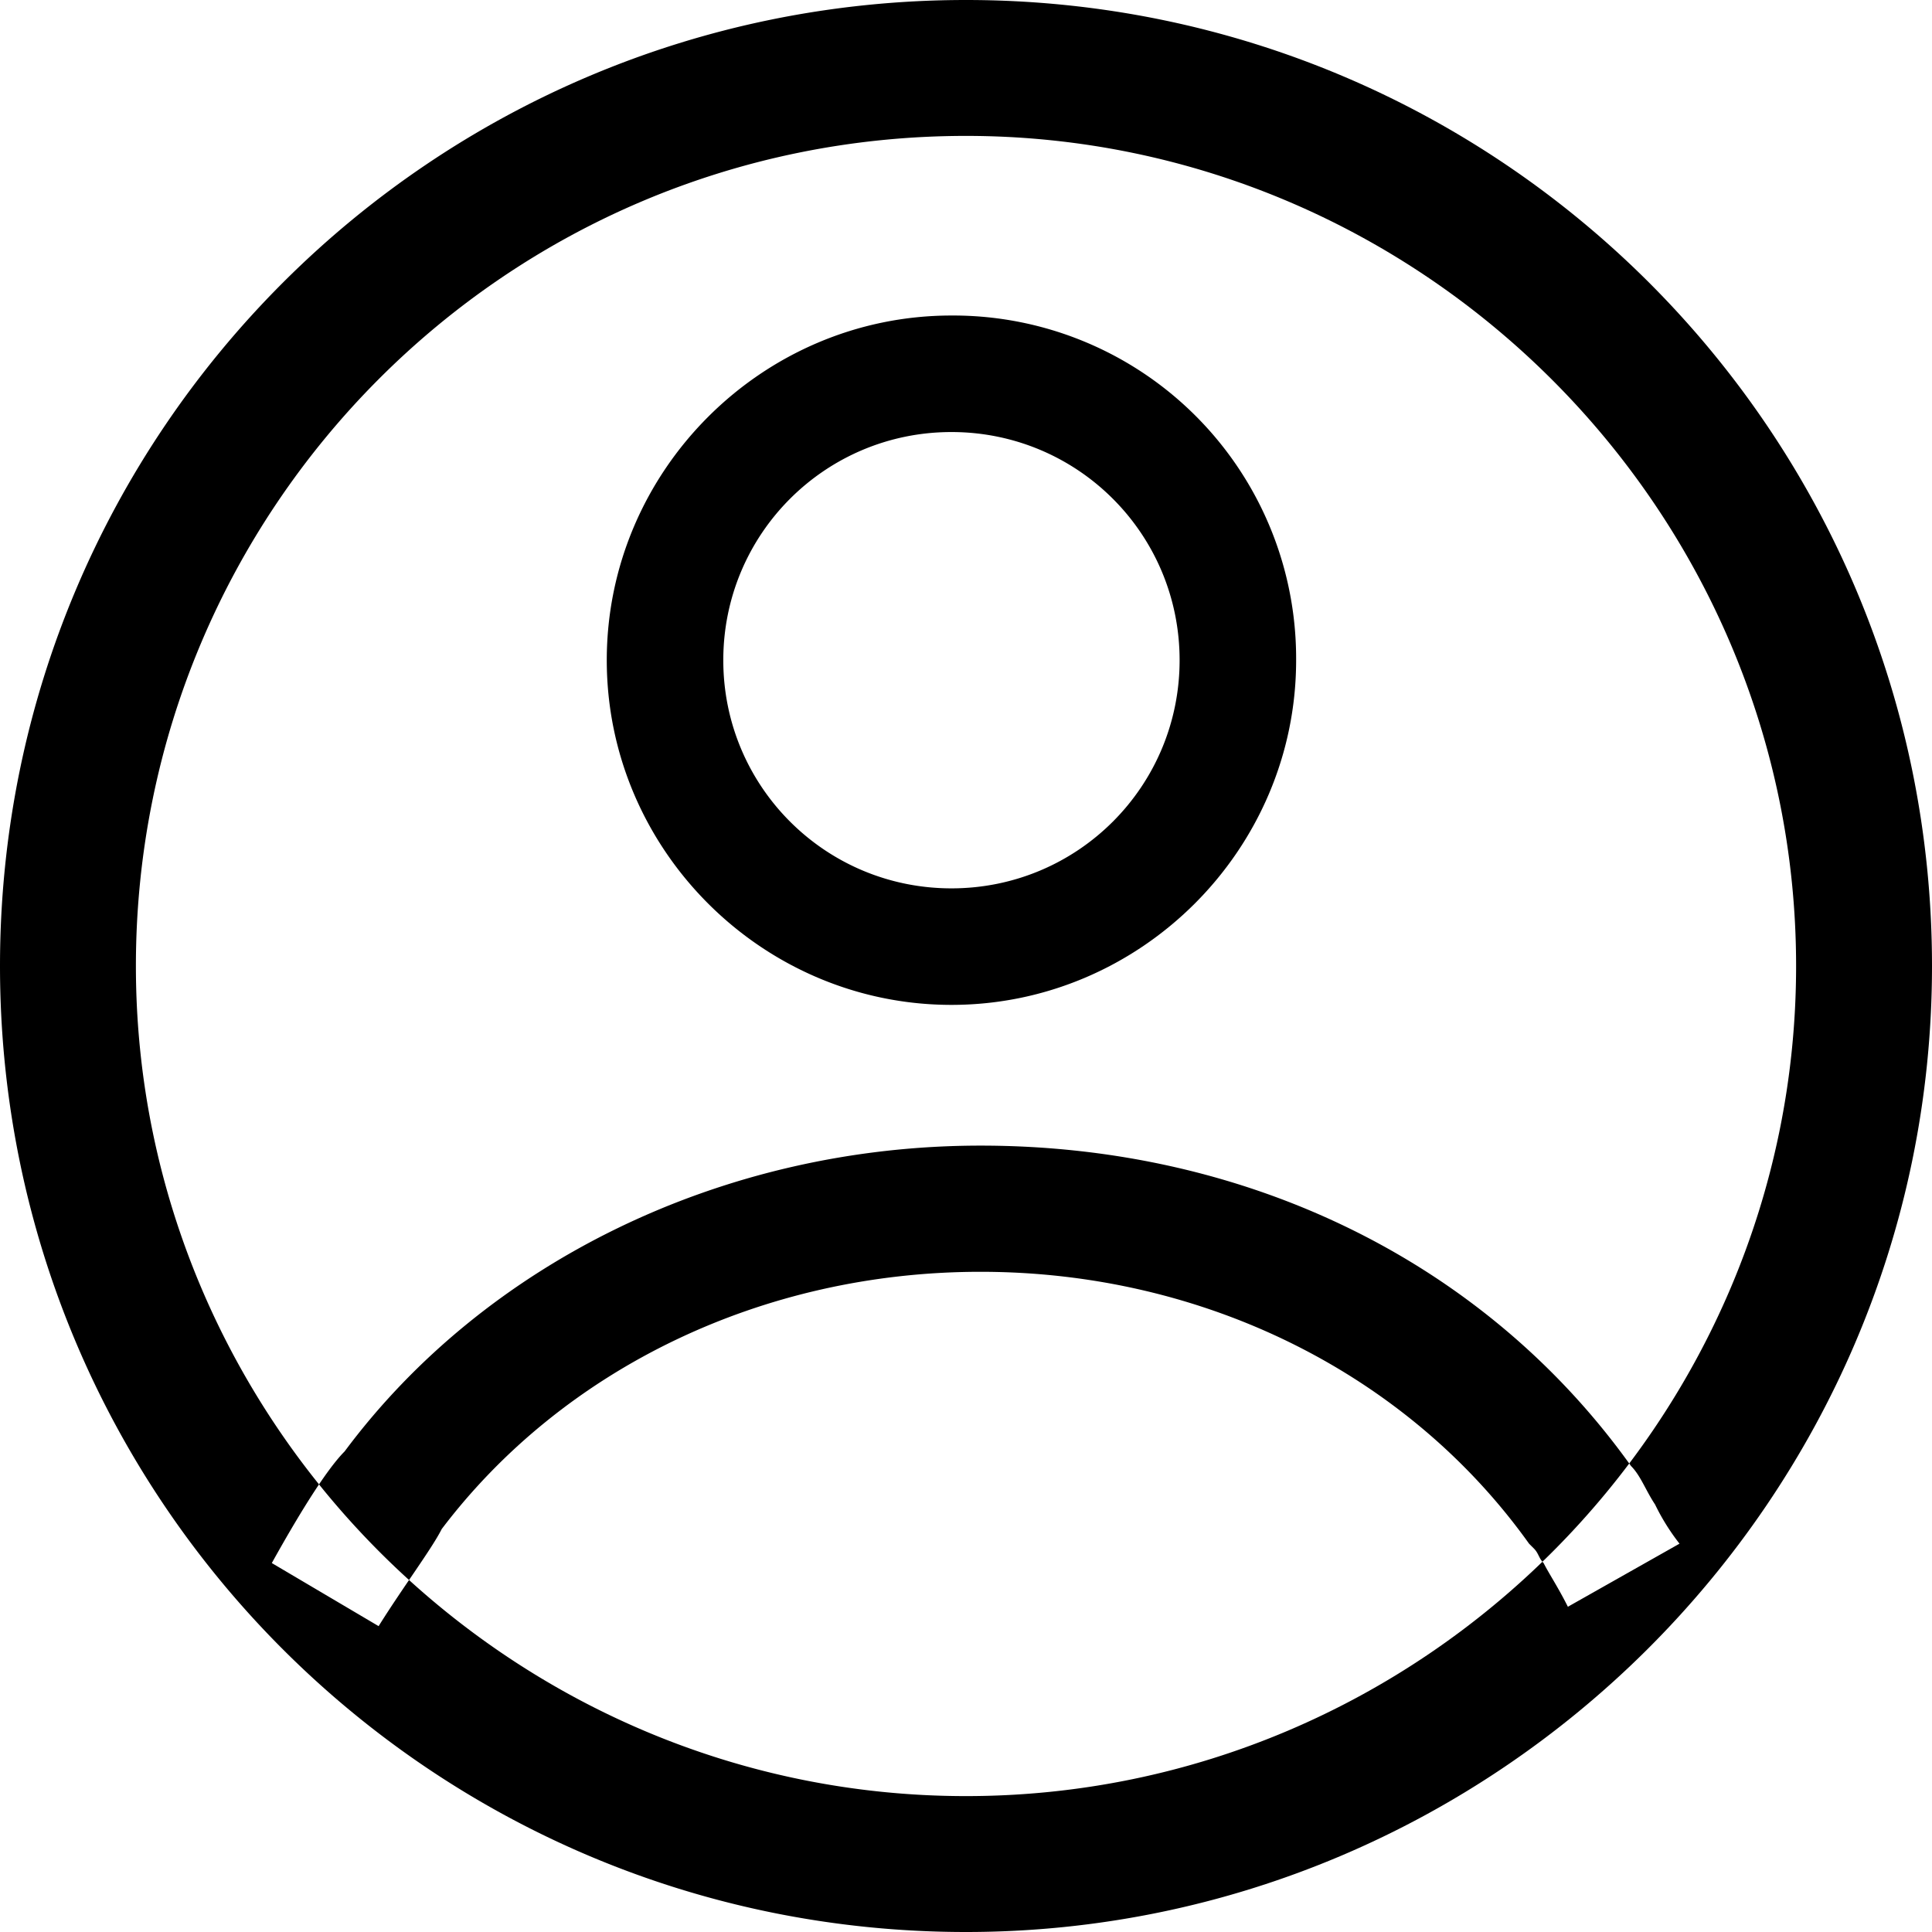 <svg xmlns="http://www.w3.org/2000/svg" viewBox="0 0 32 32"><path fill="currentColor" d="M27.417 24.925c-.161-.241-.241-.482-.402-.643-2.412-3.377-6.352-5.307-10.774-5.307-4.261 0-8.201 1.93-10.533 5.065-.322.322-.804 1.126-1.206 1.849l1.769 1.045c.402-.643.884-1.286 1.045-1.608 2.01-2.653 5.307-4.261 8.925-4.261 3.698 0 7.075 1.688 9.085 4.503l.08.08c.08.08.08.161.161.241.08.161.241.402.402.724l1.849-1.045a3.6 3.6 0 0 1-.402-.643zM15.759 5.226c-3.136 0-5.709 2.573-5.709 5.709s2.573 5.709 5.709 5.709 5.709-2.573 5.709-5.709a5.68 5.68 0 0 0-5.709-5.709m0 9.488c-2.09 0-3.779-1.688-3.779-3.779s1.688-3.779 3.779-3.779 3.779 1.688 3.779 3.779-1.688 3.779-3.779 3.779M16 32C7.156 32 0 24.844 0 16S7.156 0 16 0s16 7.156 16 16-7.236 16-16 16m0-29.749C8.362 2.251 2.251 8.442 2.251 16S8.442 29.749 16 29.749 29.749 23.558 29.749 16 23.558 2.251 16 2.251"/></svg>